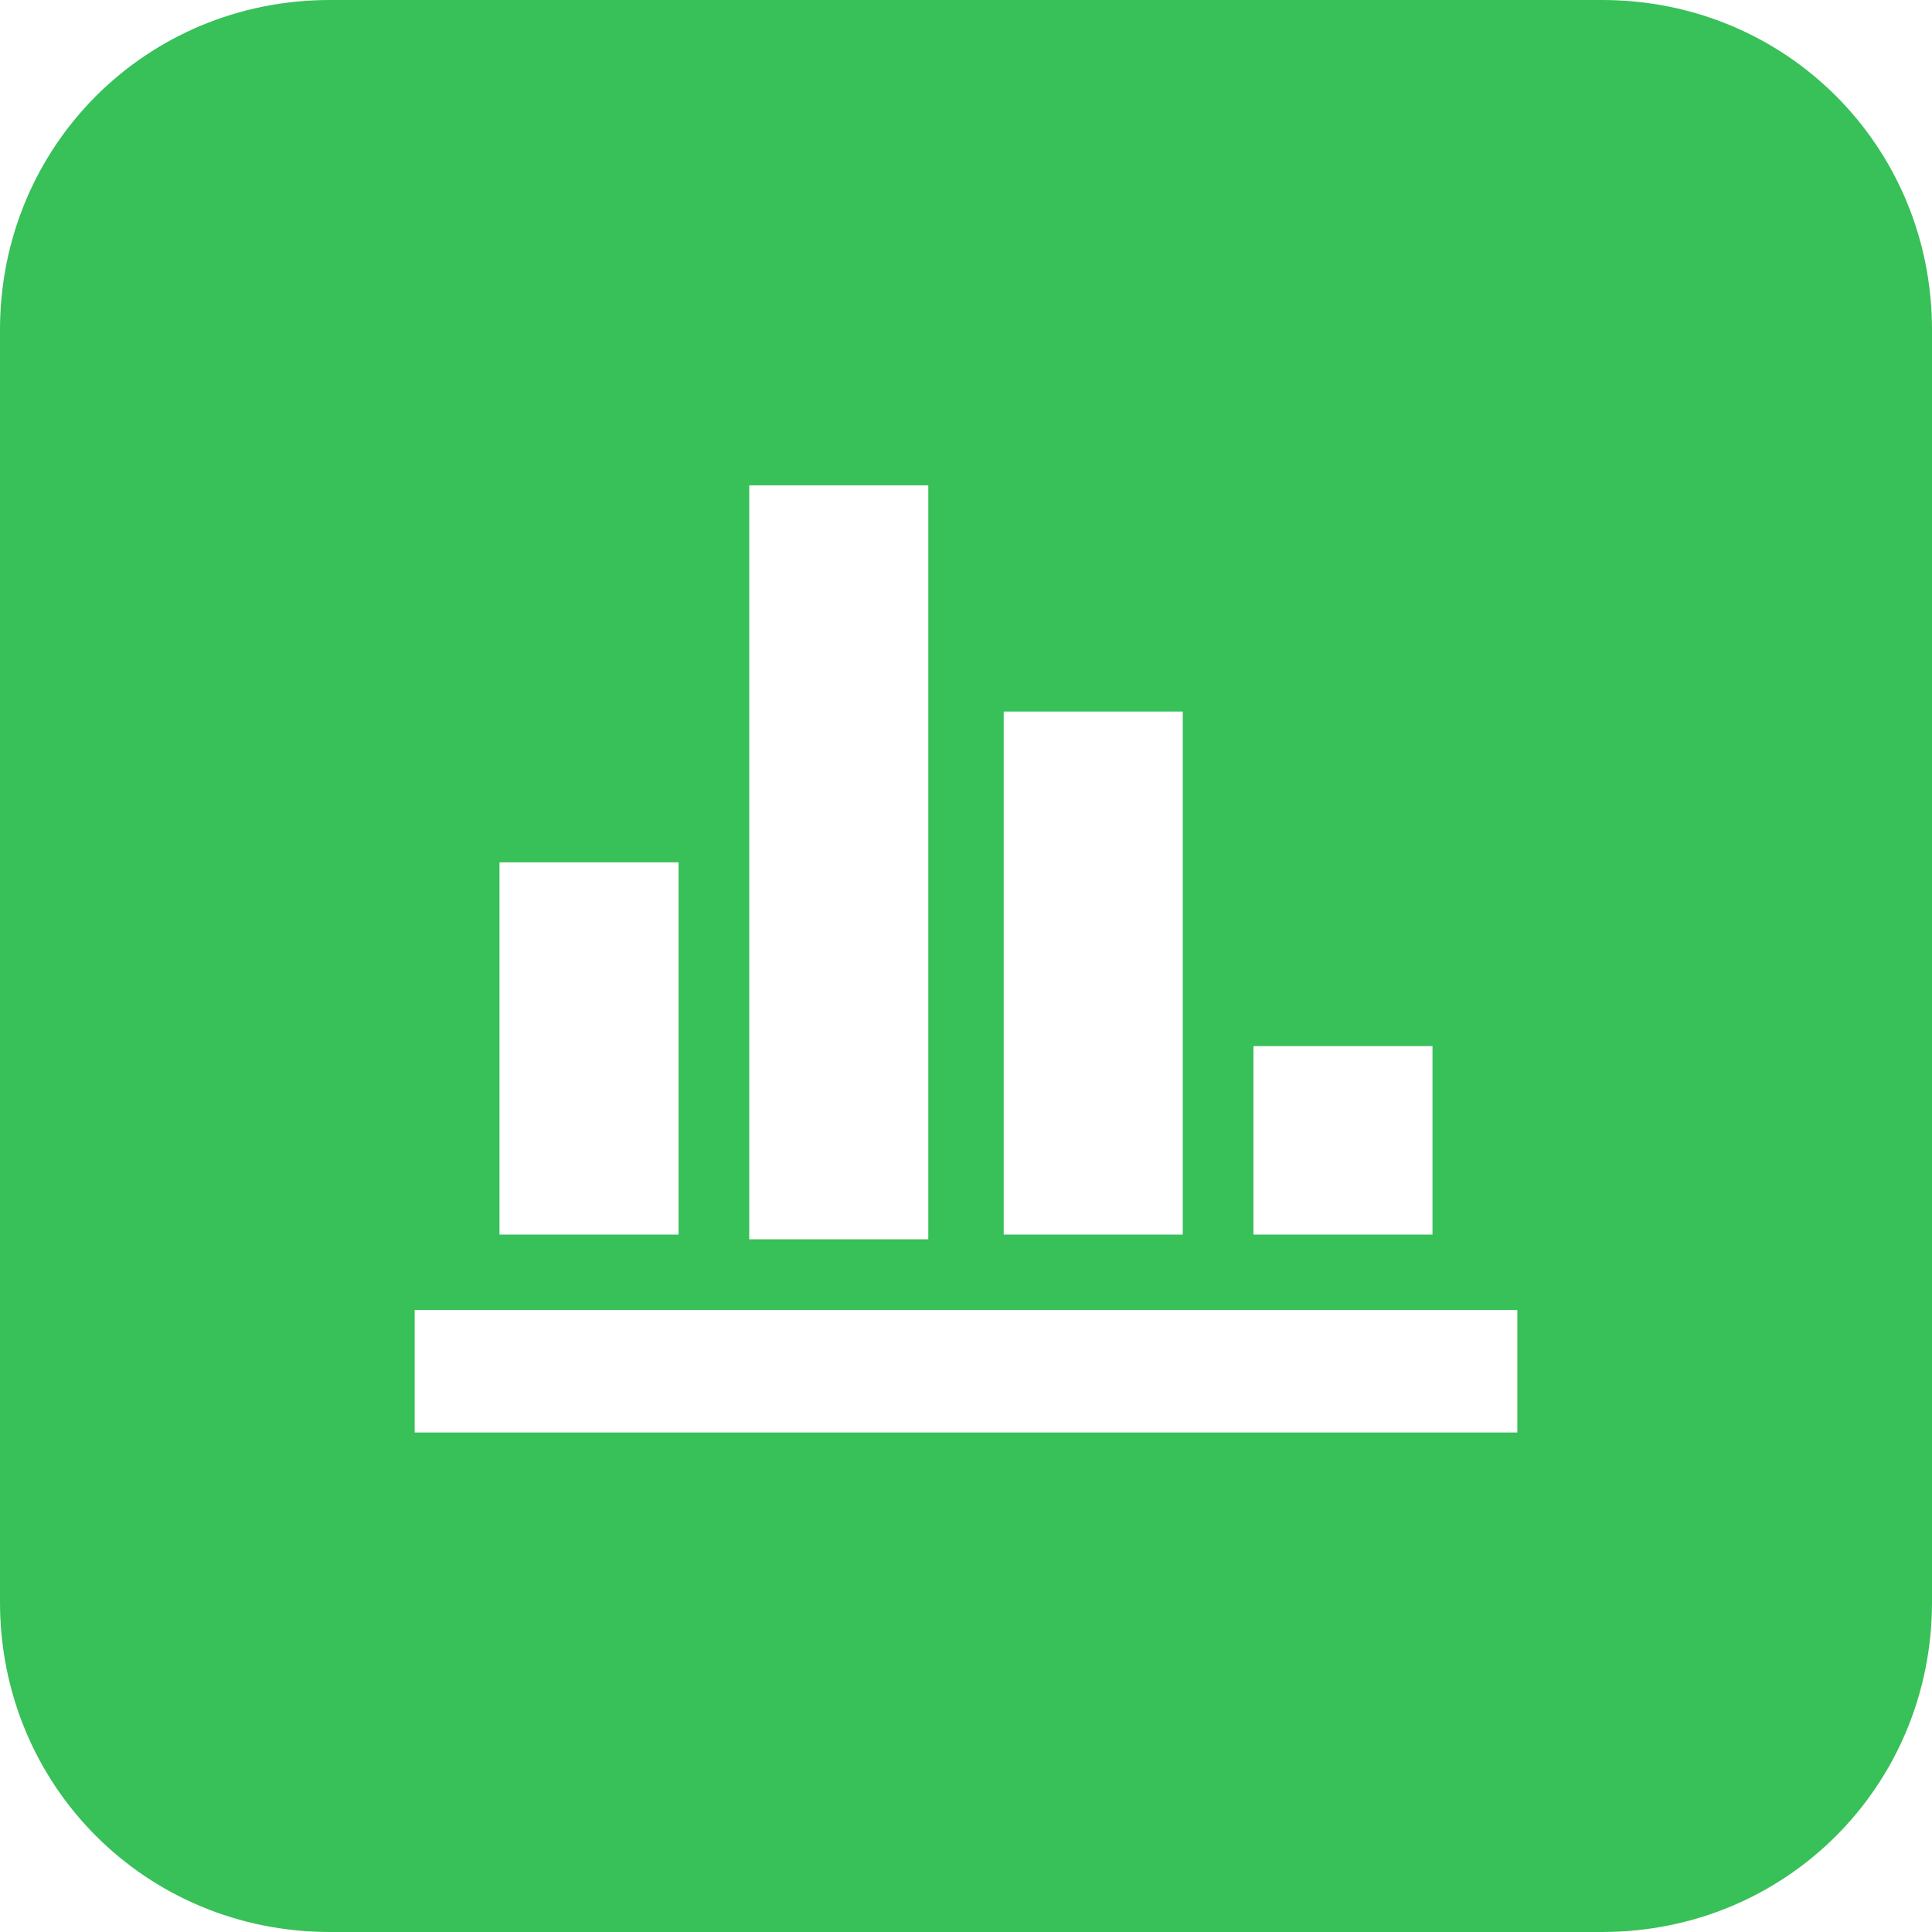<svg t="1722943125534" class="icon" viewBox="0 0 1024 1024" version="1.1" xmlns="http://www.w3.org/2000/svg" p-id="2057" width="45" height="45">
            <path d="M849.171 0c97.405 0 174.829 77.424 174.829 174.829v674.341c0 97.405-77.424 174.829-174.829 174.829H174.829c-97.405 0-174.829-77.424-174.829-174.829V174.829c0-97.405 77.424-174.829 174.829-174.829h674.341z m-44.956 694.322H219.785v64.937h584.429v-64.937z m-444.566-237.268h-94.907v197.307h94.907v-197.307z m132.371-199.805h-94.907v399.61h94.907v-399.61z m134.868 119.883h-94.907v277.229h94.907V377.132z m132.371 177.327h-94.907v99.902h94.907v-99.902z" fill="#38c059" p-id="2058">
            </path>
        </svg>